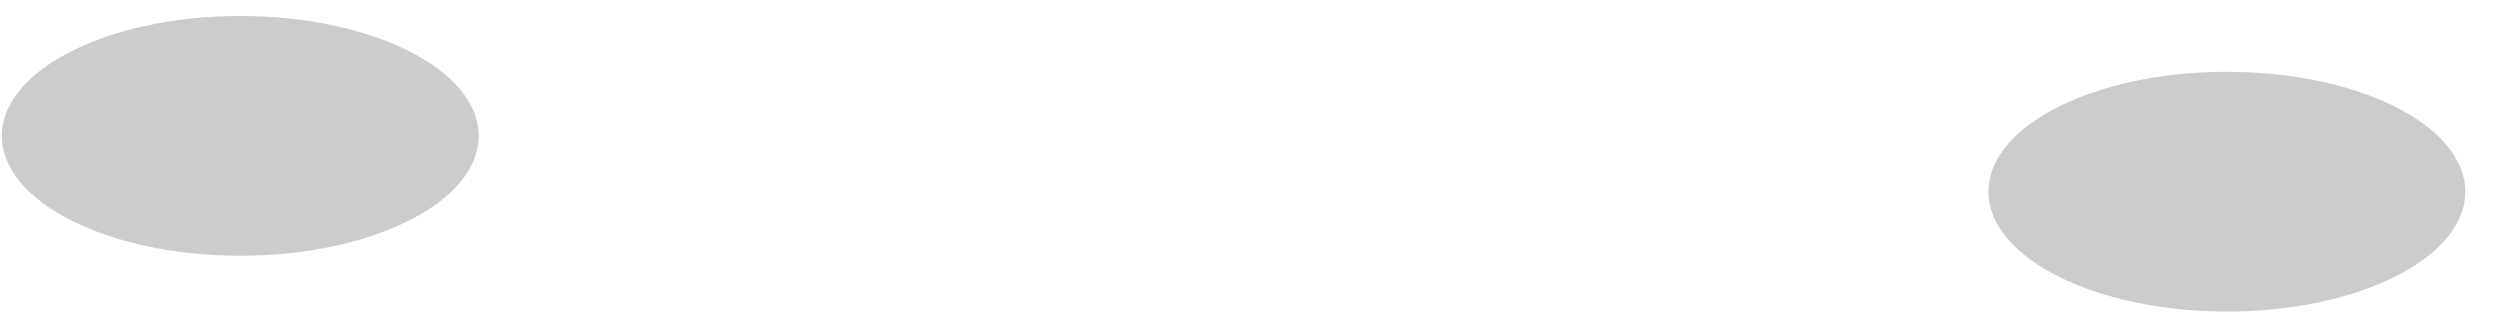 <svg width="67" height="9" viewBox="0 0 67 9" fill="none" xmlns="http://www.w3.org/2000/svg">
<path opacity="0.2" d="M59.68 8.35C63.209 8.35 66.07 6.911 66.07 5.137C66.07 3.362 63.209 1.924 59.68 1.924C56.151 1.924 53.29 3.362 53.29 5.137C53.29 6.911 56.151 8.35 59.68 8.35Z" fill="black"/>
<path opacity="0.2" d="M6.439 6.854C9.968 6.854 12.829 5.416 12.829 3.641C12.829 1.867 9.968 0.428 6.439 0.428C2.91 0.428 0.049 1.867 0.049 3.641C0.049 5.416 2.91 6.854 6.439 6.854Z" fill="black"/>
</svg>
